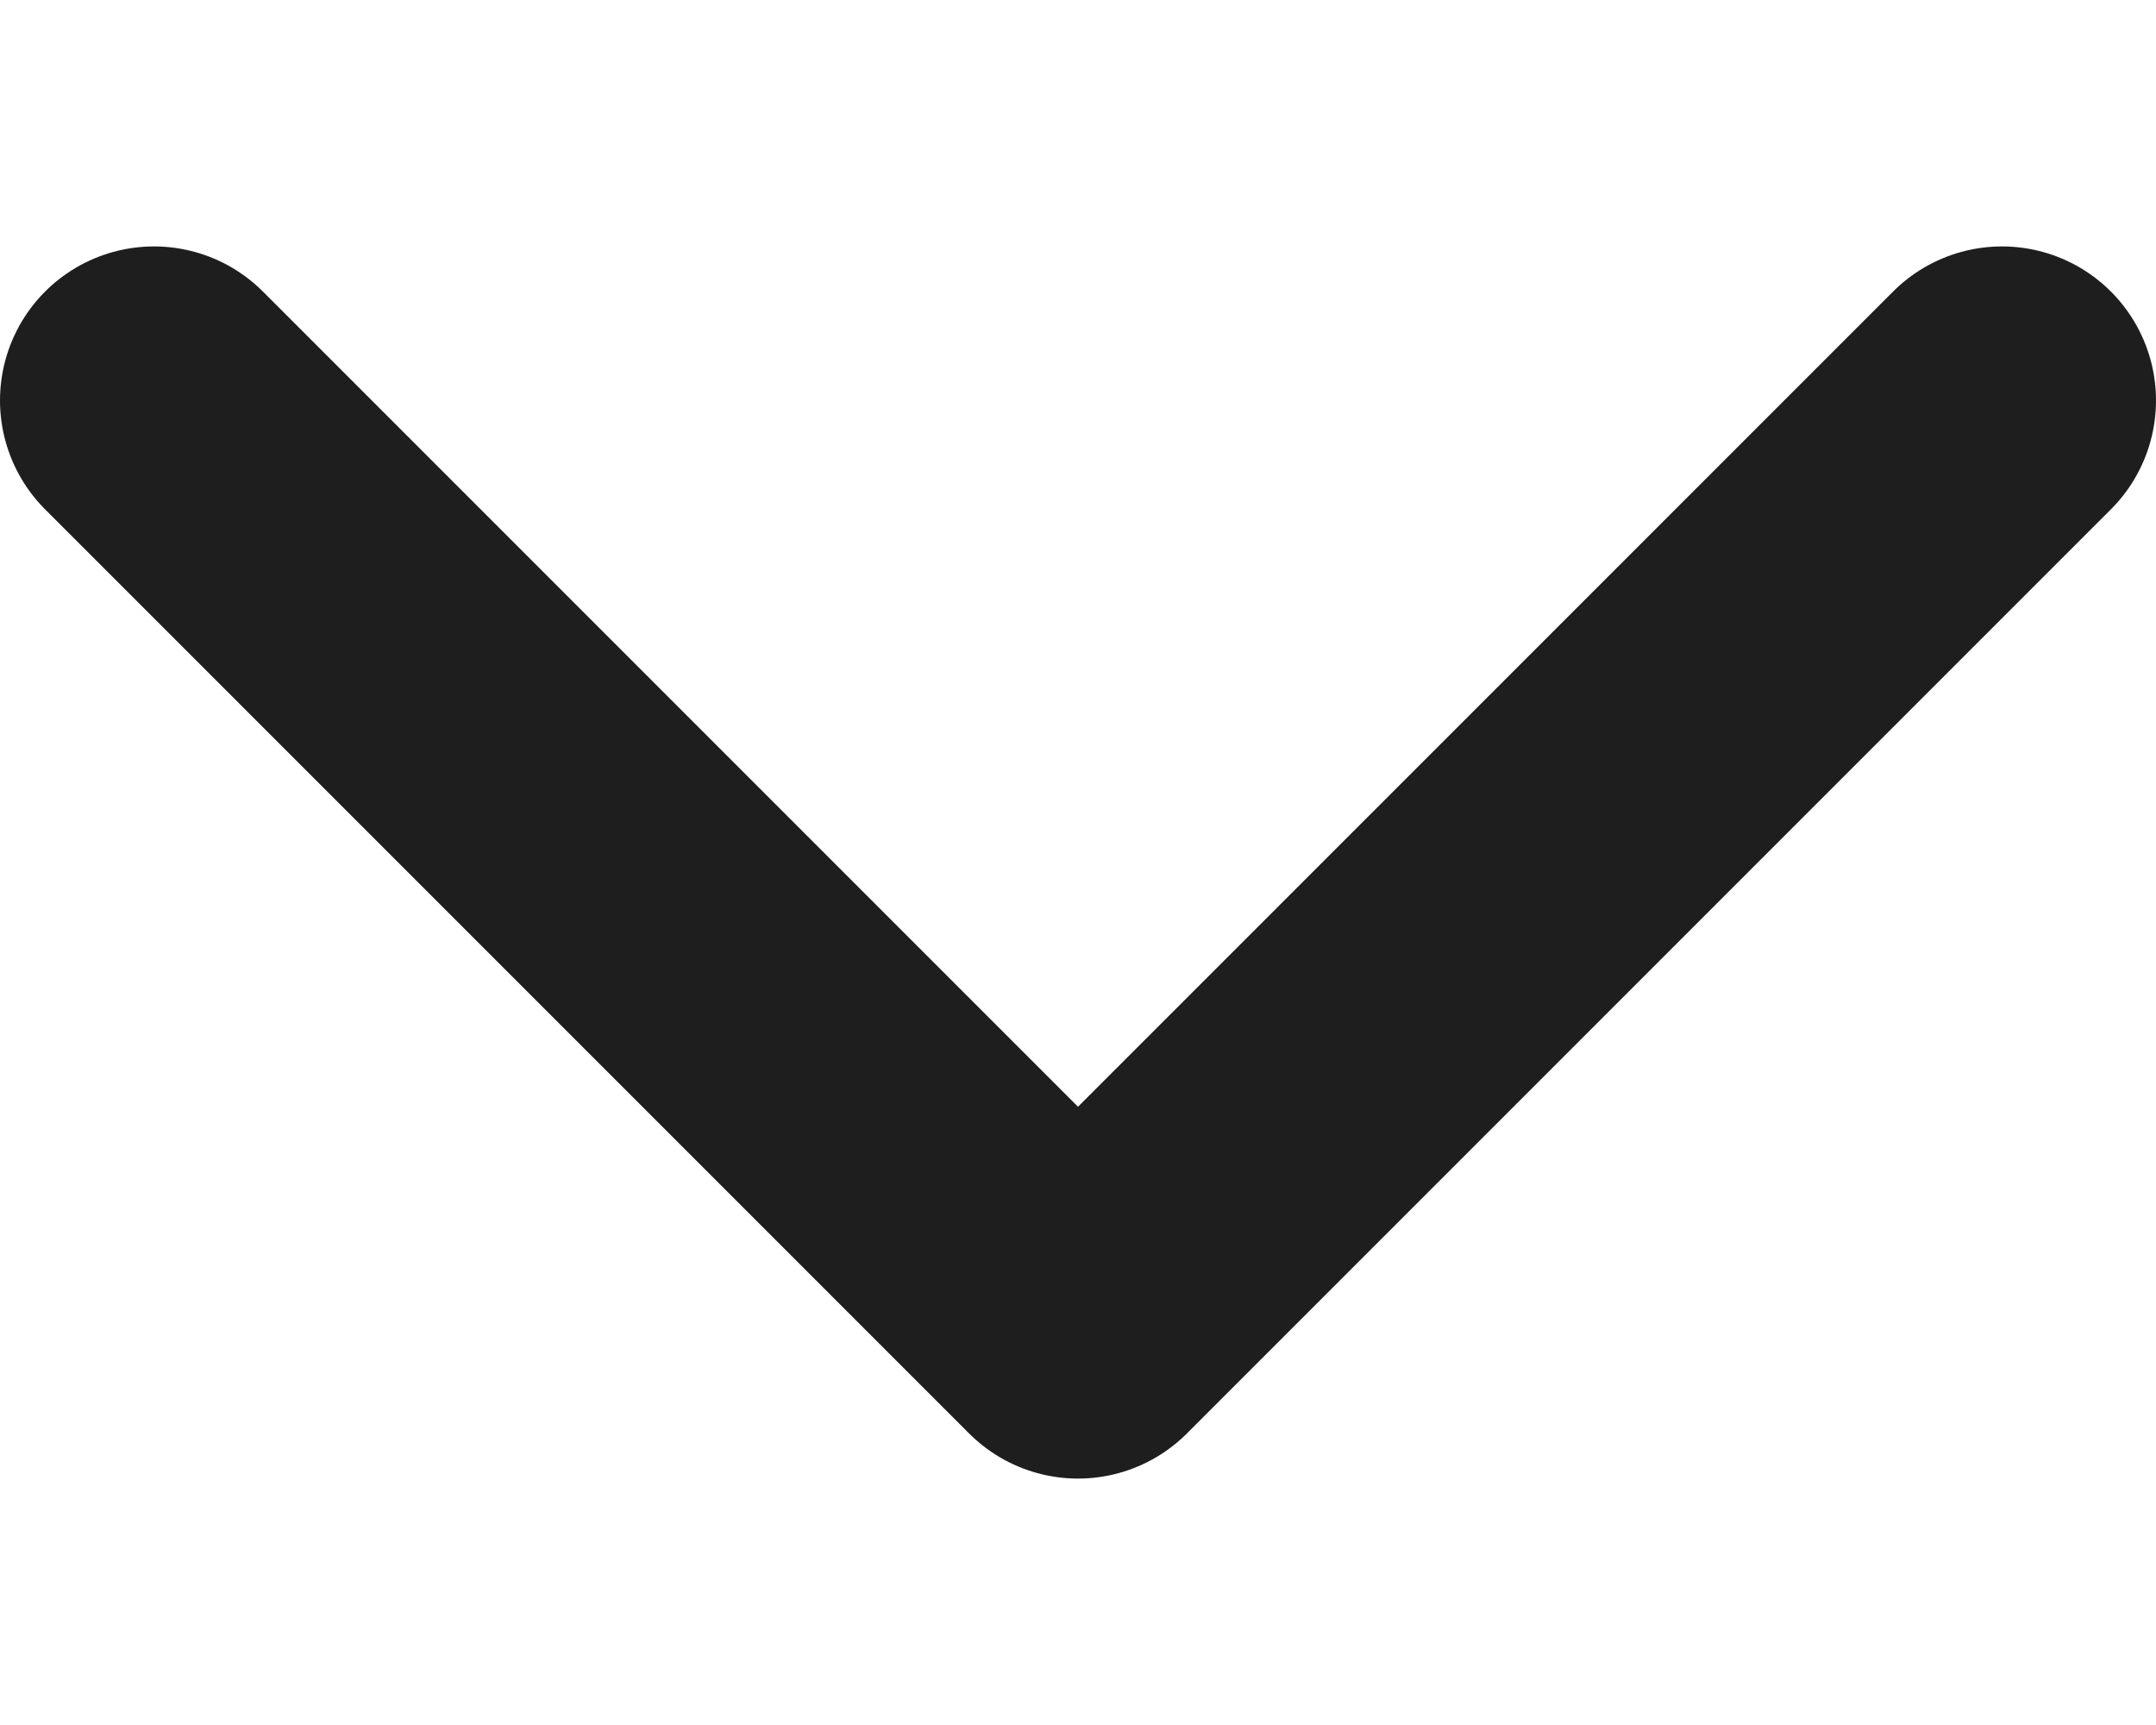 <svg width="10" height="8" viewBox="0 0 14 8" fill="none" xmlns="http://www.w3.org/2000/svg">
<path d="M1 1L7 7L13 1" stroke="#1E1E1E" stroke-width="2" stroke-linecap="round" stroke-linejoin="round"/>
</svg>
